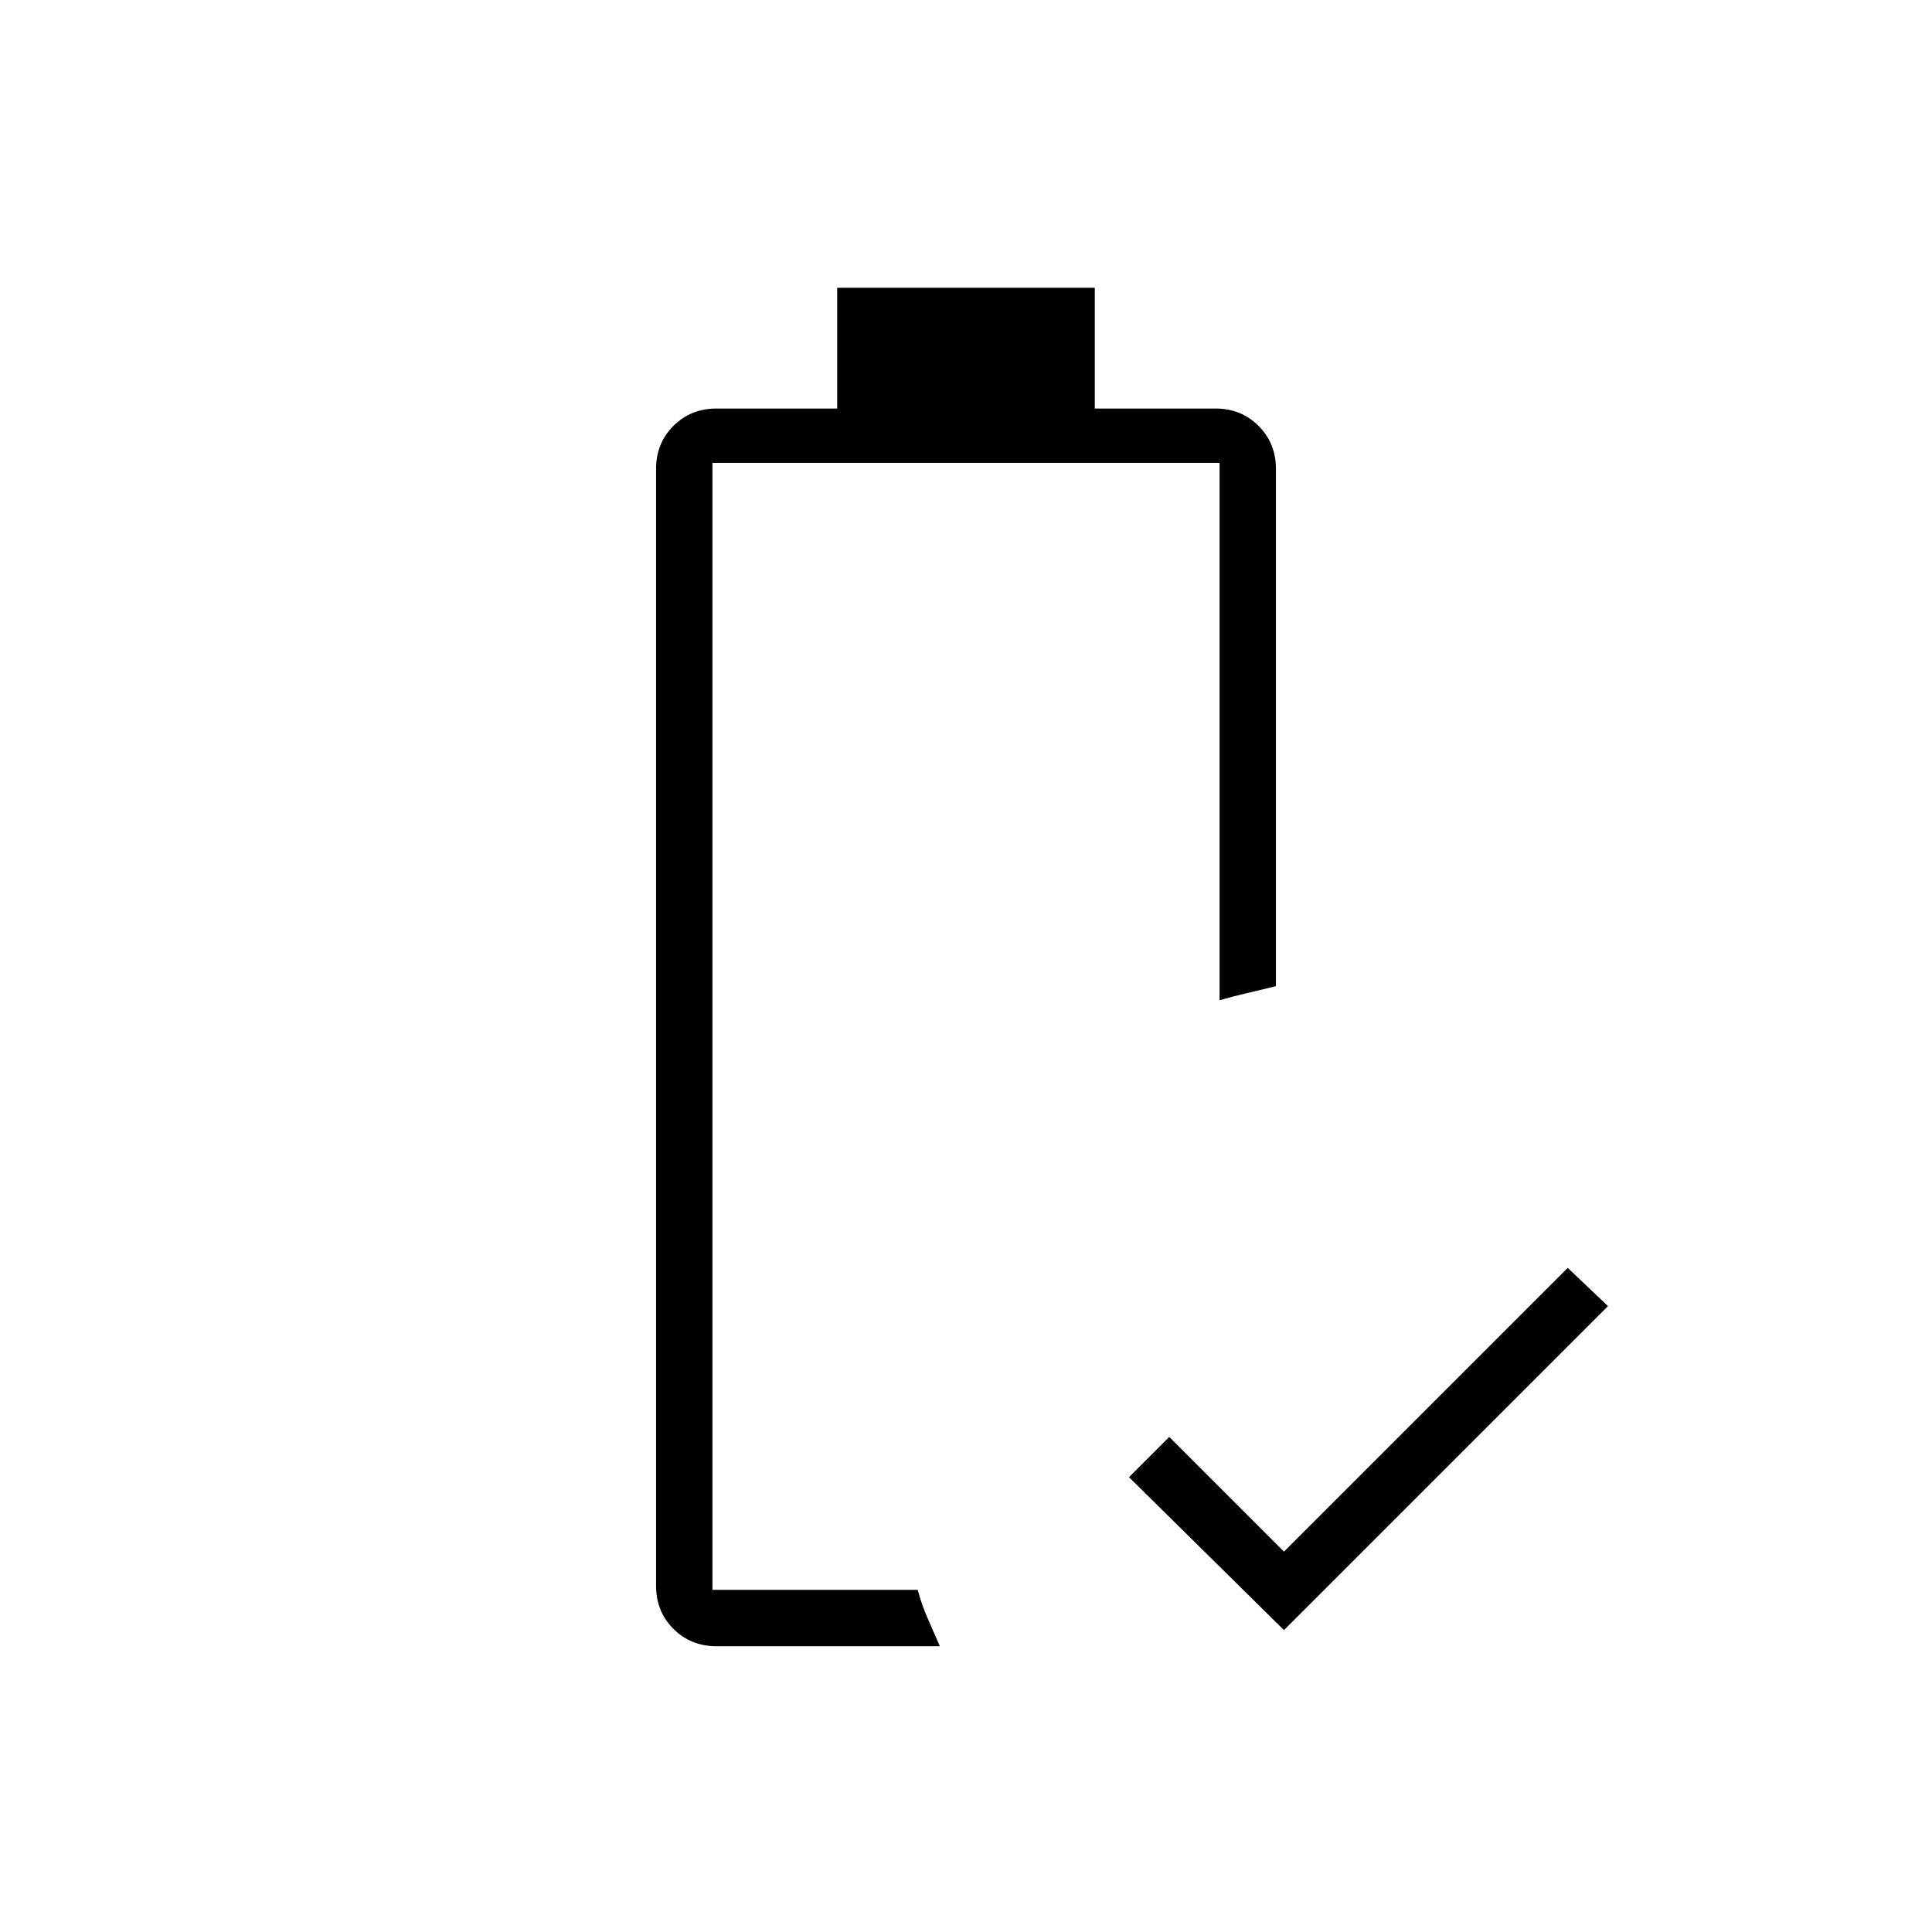<svg xmlns="http://www.w3.org/2000/svg" height="24" viewBox="0 -960 960 960" width="24"><path d="m638-150-77-76 20-20 57 57 141-141 20 19-161 161Zm-282 8q-12.75 0-21.375-8.625T326-172v-555q0-12.75 8.625-21.375T356-757h60v-60h128v60h60q12.75 0 21.375 8.625T634-727v257q-8 2-14.5 3.5T606-463v-267H354v560h102q2.065 7.667 5.032 14.333Q464-149 467-142H356Zm-2-28h102-11 11-102Z"/></svg>